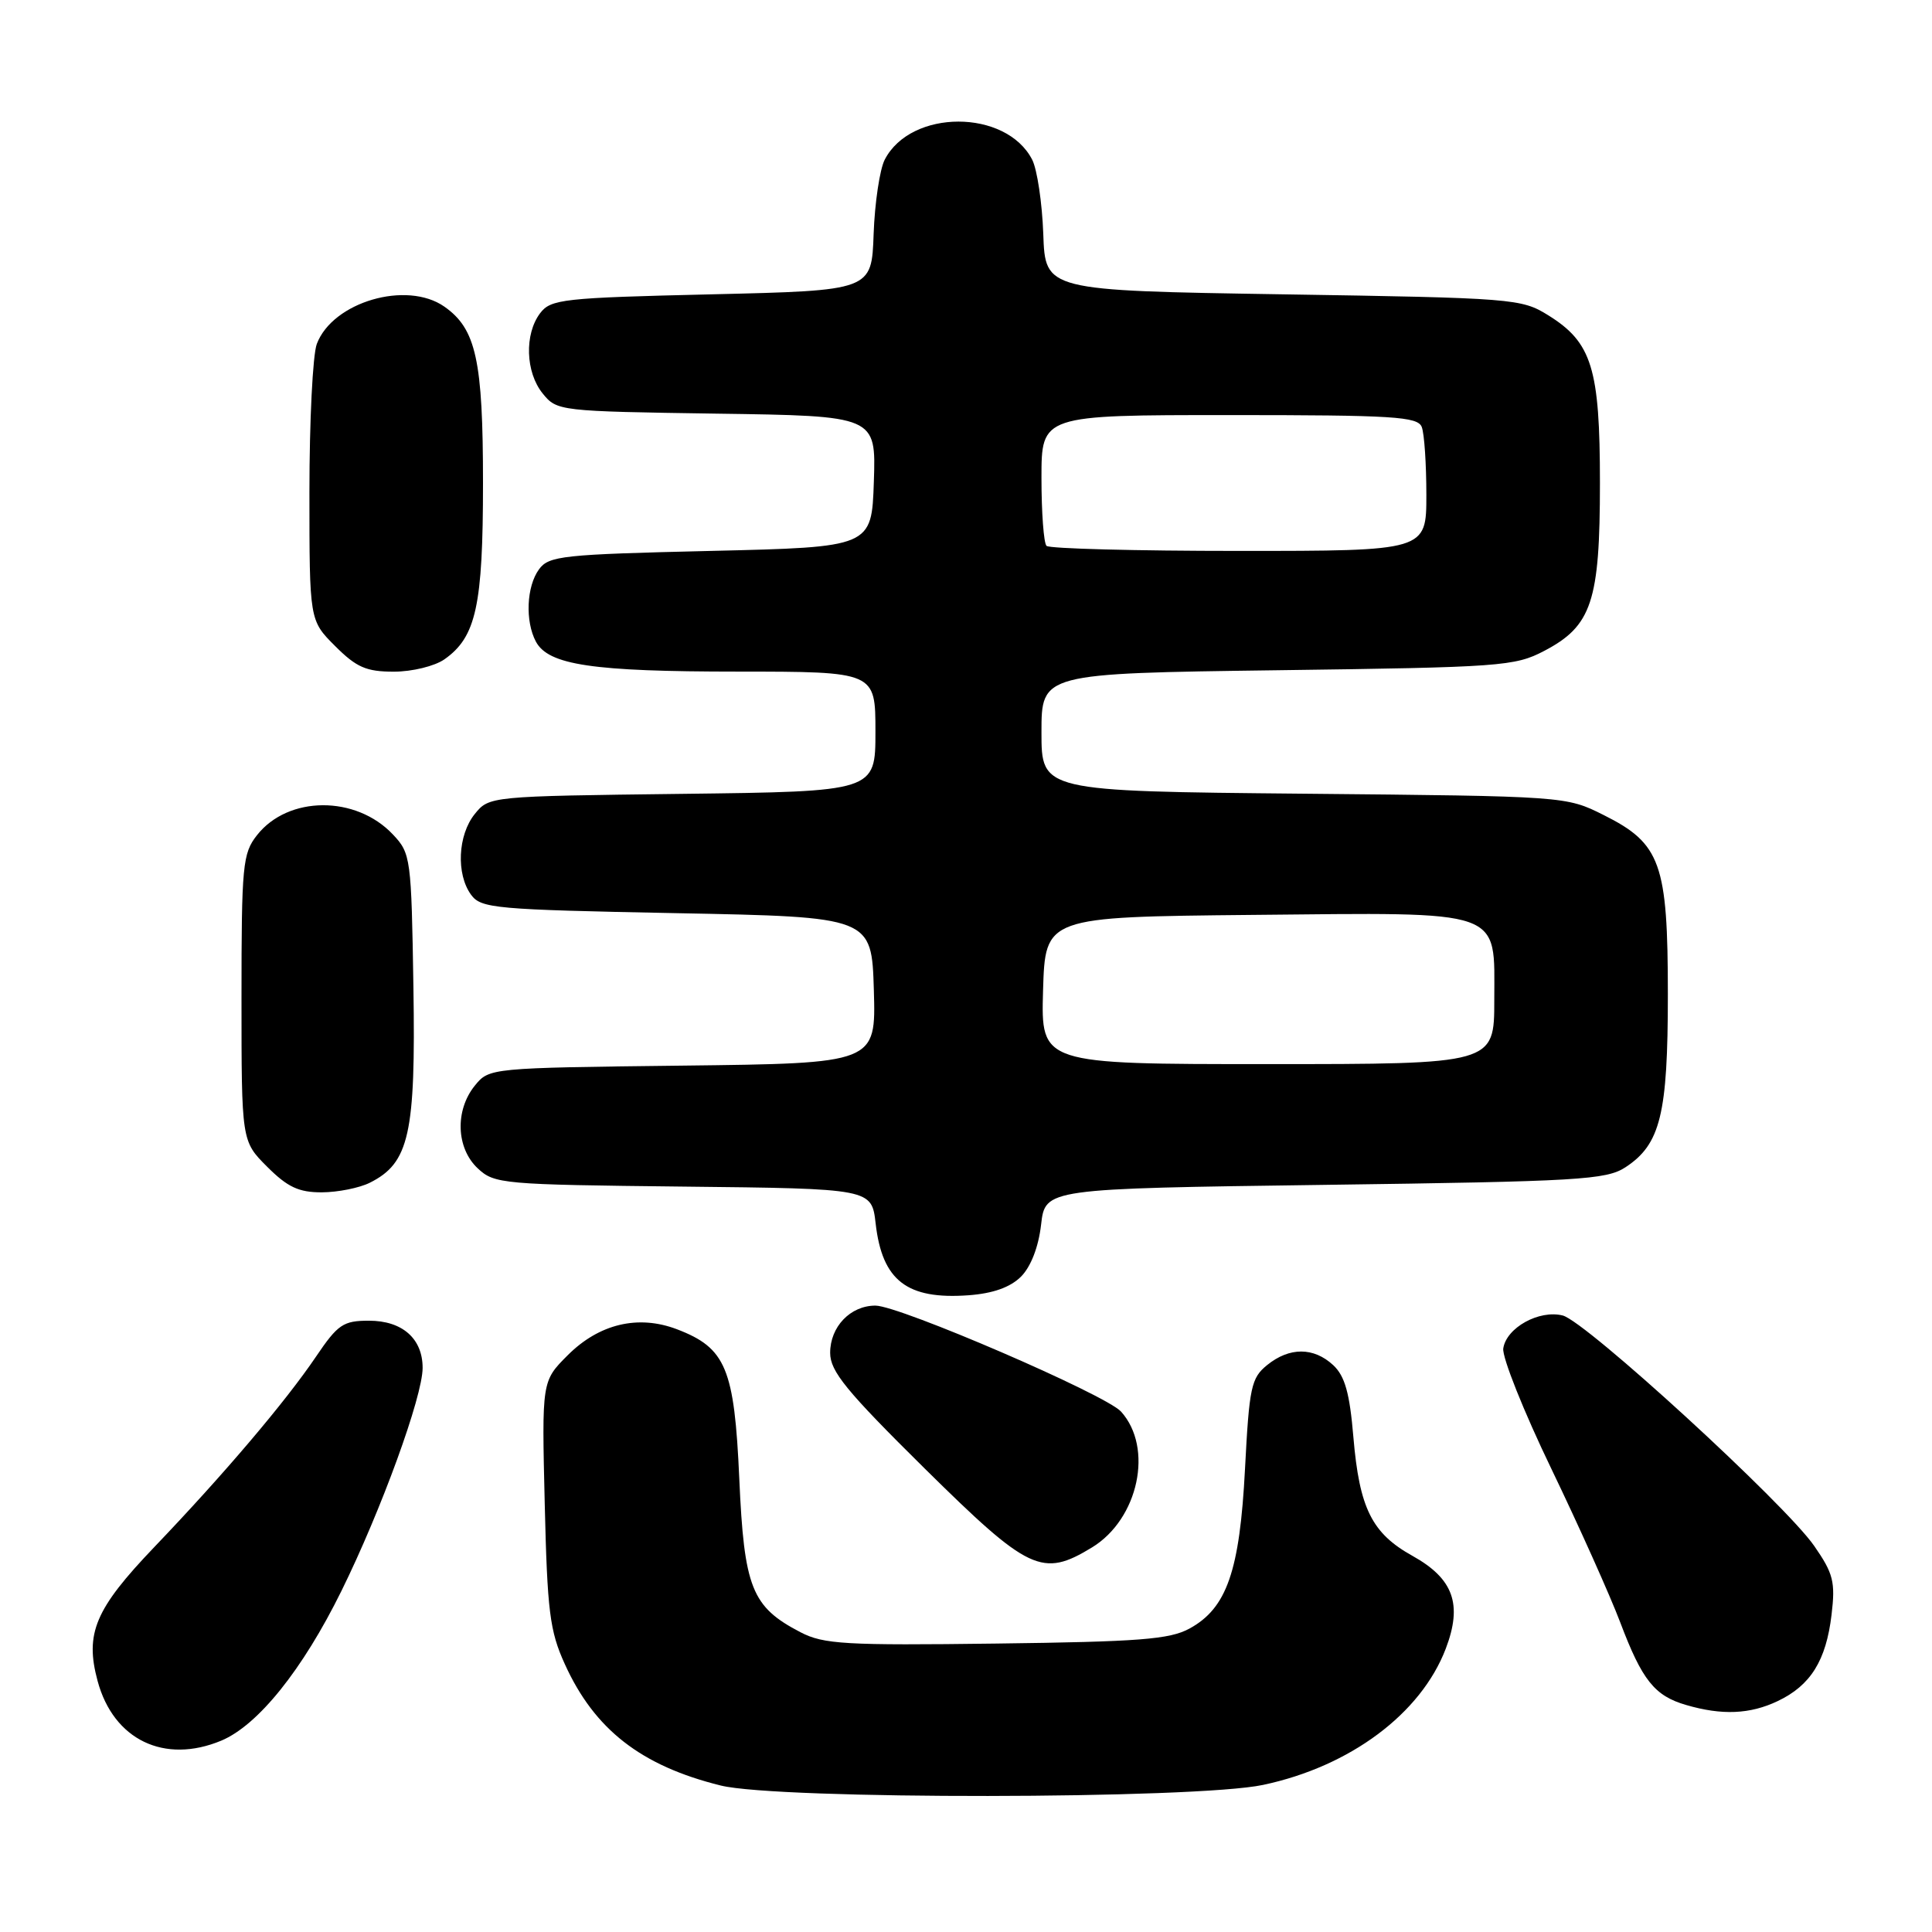 <?xml version="1.0" encoding="UTF-8" standalone="no"?>
<!DOCTYPE svg PUBLIC "-//W3C//DTD SVG 1.1//EN" "http://www.w3.org/Graphics/SVG/1.1/DTD/svg11.dtd" >
<svg xmlns="http://www.w3.org/2000/svg" xmlns:xlink="http://www.w3.org/1999/xlink" version="1.1" viewBox="0 0 256 256">
 <g >
 <path fill="currentColor"
d=" M 167.36 236.51 C 178.90 234.07 188.28 227.07 191.57 218.46 C 193.81 212.58 192.60 209.19 187.16 206.16 C 181.78 203.17 180.13 199.86 179.33 190.42 C 178.84 184.59 178.21 182.34 176.66 180.89 C 174.07 178.49 170.86 178.48 167.90 180.88 C 165.79 182.59 165.53 183.80 164.97 194.63 C 164.27 208.17 162.56 213.09 157.62 215.79 C 154.99 217.23 150.96 217.54 132.00 217.78 C 112.00 218.04 109.12 217.87 106.07 216.28 C 99.60 212.92 98.60 210.40 97.96 195.95 C 97.31 181.31 96.19 178.61 89.69 176.13 C 84.56 174.18 79.39 175.41 75.22 179.58 C 71.79 183.01 71.79 183.01 72.18 199.25 C 72.52 213.51 72.84 216.11 74.84 220.50 C 78.77 229.17 84.95 233.98 95.50 236.59 C 103.11 238.48 158.38 238.42 167.36 236.51 Z  M 29.33 230.64 C 34.19 228.60 40.09 221.26 45.24 210.81 C 50.52 200.10 56.00 185.04 56.00 181.25 C 56.00 177.37 53.31 175.00 48.89 175.00 C 45.48 175.00 44.77 175.48 41.88 179.75 C 37.83 185.74 29.68 195.34 20.44 205.00 C 12.60 213.20 11.23 216.43 12.93 222.73 C 15.03 230.54 21.78 233.79 29.33 230.64 Z  M 235.54 225.41 C 239.91 223.34 241.97 220.04 242.69 213.96 C 243.21 209.61 242.93 208.50 240.39 204.84 C 236.53 199.27 210.15 175.10 207.07 174.31 C 203.95 173.52 199.59 175.93 199.19 178.68 C 199.03 179.84 201.89 187.02 205.57 194.64 C 209.24 202.26 213.35 211.43 214.70 215.00 C 217.59 222.64 219.24 224.71 223.42 225.92 C 228.17 227.31 231.88 227.15 235.54 225.41 Z  M 144.70 205.04 C 150.86 201.28 152.88 191.84 148.54 187.04 C 146.50 184.79 119.18 173.00 116.00 173.00 C 112.68 173.00 110.00 175.80 110.00 179.26 C 110.00 181.71 112.12 184.30 122.55 194.61 C 136.35 208.23 138.10 209.06 144.70 205.04 Z  M 135.29 169.16 C 136.60 167.84 137.61 165.23 137.95 162.27 C 138.50 157.50 138.50 157.50 175.55 157.00 C 209.24 156.55 212.84 156.33 215.38 154.67 C 220.02 151.63 221.00 147.65 221.00 131.78 C 221.00 114.39 220.06 111.78 212.50 108.00 C 207.50 105.50 207.50 105.50 172.75 105.17 C 138.00 104.84 138.00 104.84 138.00 97.03 C 138.00 89.23 138.00 89.23 169.25 88.81 C 198.85 88.42 200.72 88.29 204.61 86.25 C 210.92 82.95 212.00 79.69 212.00 64.00 C 212.00 48.80 210.94 45.37 205.14 41.77 C 201.61 39.57 200.55 39.48 170.00 39.00 C 138.50 38.50 138.50 38.50 138.24 31.00 C 138.09 26.88 137.43 22.45 136.77 21.16 C 133.31 14.43 120.69 14.43 117.23 21.16 C 116.57 22.45 115.91 26.88 115.76 31.00 C 115.50 38.50 115.50 38.50 94.29 39.00 C 74.57 39.46 72.98 39.64 71.57 41.50 C 69.47 44.28 69.63 49.33 71.91 52.14 C 73.79 54.47 74.12 54.50 94.95 54.81 C 116.08 55.11 116.08 55.11 115.79 63.81 C 115.50 72.50 115.50 72.50 94.17 73.00 C 74.53 73.46 72.72 73.65 71.42 75.44 C 69.76 77.71 69.57 82.32 71.01 85.02 C 72.67 88.12 78.51 88.99 97.75 88.99 C 116.00 89.00 116.00 89.00 116.00 96.94 C 116.00 104.88 116.00 104.88 90.41 105.19 C 64.90 105.50 64.81 105.51 62.91 107.86 C 60.66 110.65 60.42 115.82 62.42 118.56 C 63.74 120.37 65.57 120.53 89.67 121.00 C 115.50 121.50 115.50 121.50 115.79 131.20 C 116.07 140.90 116.07 140.90 90.45 141.20 C 64.89 141.50 64.82 141.51 62.91 143.86 C 60.27 147.13 60.44 152.13 63.30 154.81 C 65.50 156.88 66.55 156.97 90.55 157.23 C 115.50 157.50 115.50 157.50 116.03 162.14 C 116.90 169.70 120.18 172.22 128.33 171.63 C 131.58 171.39 133.86 170.58 135.29 169.16 Z  M 49.00 156.72 C 54.23 154.11 55.09 150.25 54.78 130.83 C 54.51 113.68 54.43 113.08 52.07 110.58 C 47.17 105.37 38.18 105.41 34.05 110.67 C 32.15 113.08 32.00 114.64 32.00 132.23 C 32.00 151.20 32.00 151.20 35.40 154.60 C 38.10 157.30 39.59 158.00 42.65 157.99 C 44.77 157.98 47.62 157.41 49.00 156.72 Z  M 58.88 87.37 C 63.09 84.42 64.00 80.26 64.00 64.00 C 64.00 47.74 63.09 43.58 58.88 40.63 C 53.89 37.14 44.09 40.00 41.98 45.57 C 41.44 46.98 41.00 55.80 41.00 65.17 C 41.00 82.20 41.00 82.20 44.40 85.60 C 47.23 88.43 48.53 89.00 52.18 89.00 C 54.61 89.00 57.59 88.27 58.88 87.37 Z  M 138.21 131.25 C 138.50 121.50 138.50 121.50 165.90 121.23 C 199.64 120.91 198.00 120.33 198.00 132.52 C 198.00 141.00 198.00 141.00 167.96 141.00 C 137.93 141.00 137.93 141.00 138.21 131.25 Z  M 138.67 72.33 C 138.30 71.97 138.00 67.92 138.00 63.33 C 138.00 55.00 138.00 55.00 162.89 55.00 C 184.67 55.00 187.86 55.20 188.39 56.58 C 188.73 57.45 189.00 61.50 189.00 65.58 C 189.00 73.00 189.00 73.00 164.17 73.00 C 150.51 73.00 139.03 72.70 138.67 72.33 Z "/>
</g>
</svg>